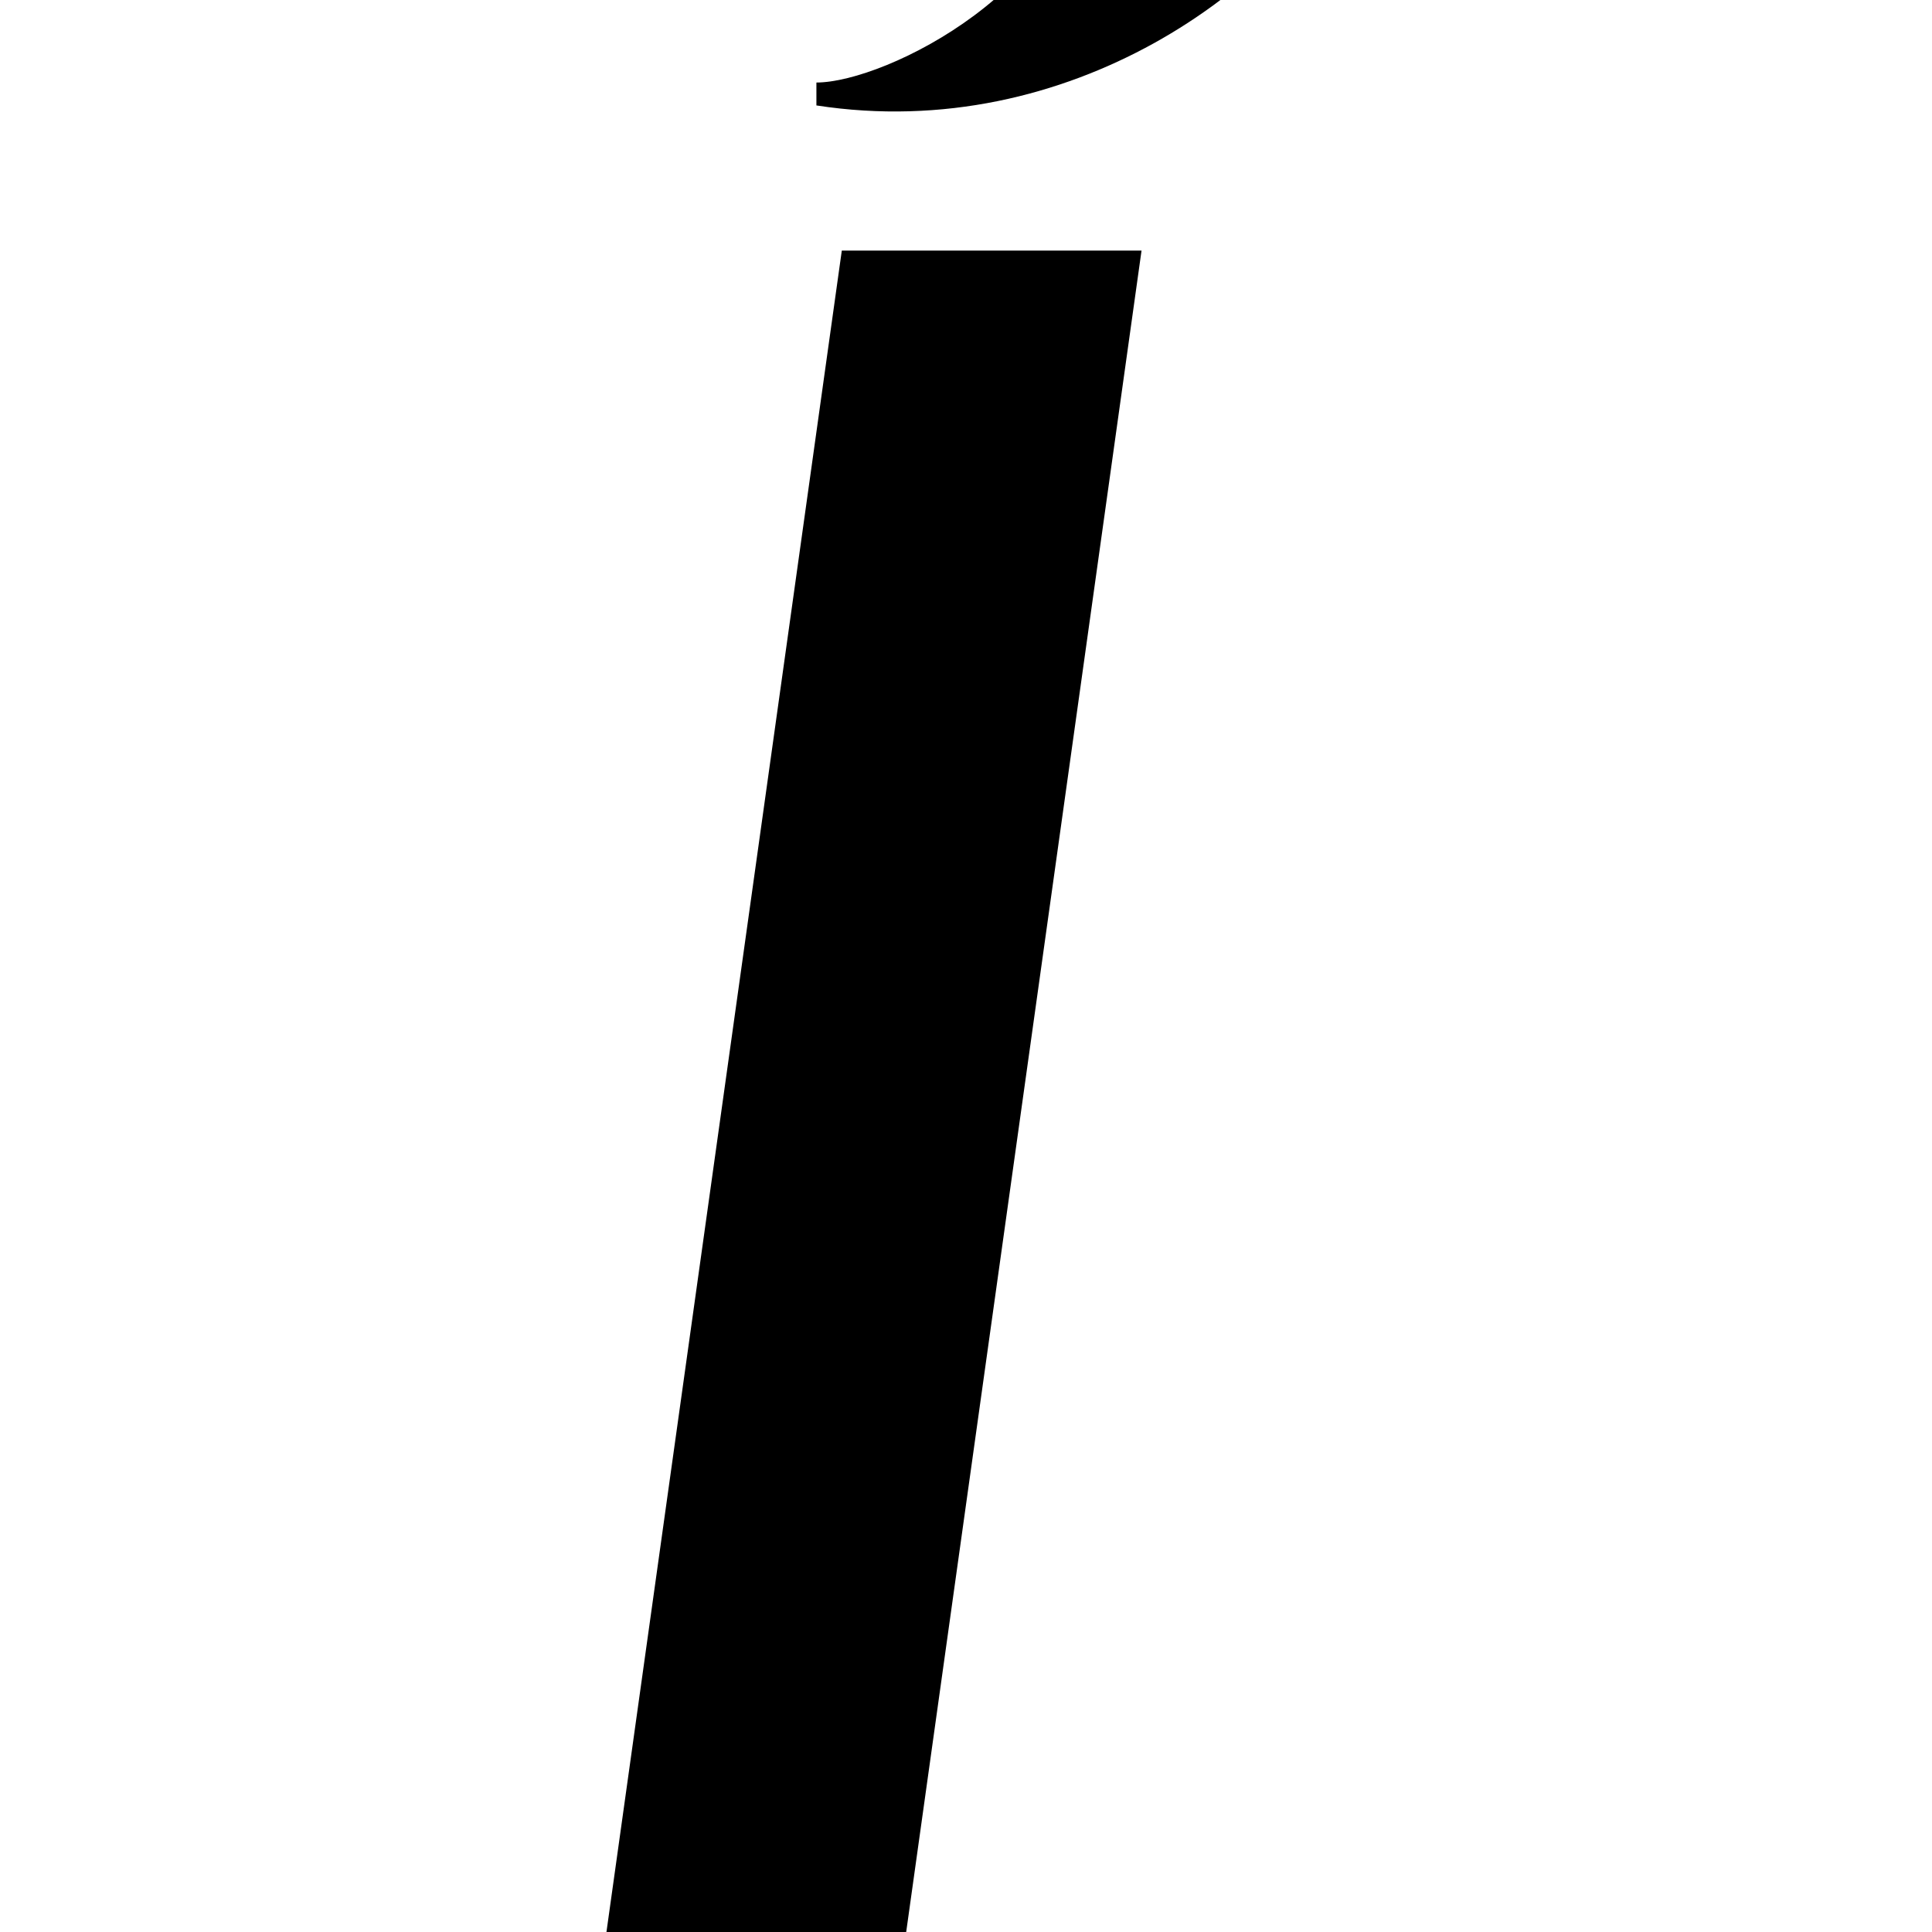 <?xml version="1.0" encoding="utf-8"?>
<!-- Generator: Adobe Illustrator 22.0.0, SVG Export Plug-In . SVG Version: 6.00 Build 0)  -->
<svg version="1.1" id="Layer_1" xmlns="http://www.w3.org/2000/svg" xmlns:xlink="http://www.w3.org/1999/xlink" x="0px" y="0px"
	 viewBox="0 0 700 700" enable-background="new 0 0 700 700" xml:space="preserve">
<g>
	<path d="M305,90.8h108.6l-93.5,668H211.5L305,90.8z M295.8,29.9c25.1,0,95.2-35.1,96.9-89.3l96.9,5
		C465.3-5.2,387.7,52.4,295.8,38.2V29.9z"/>
</g>
</svg>
